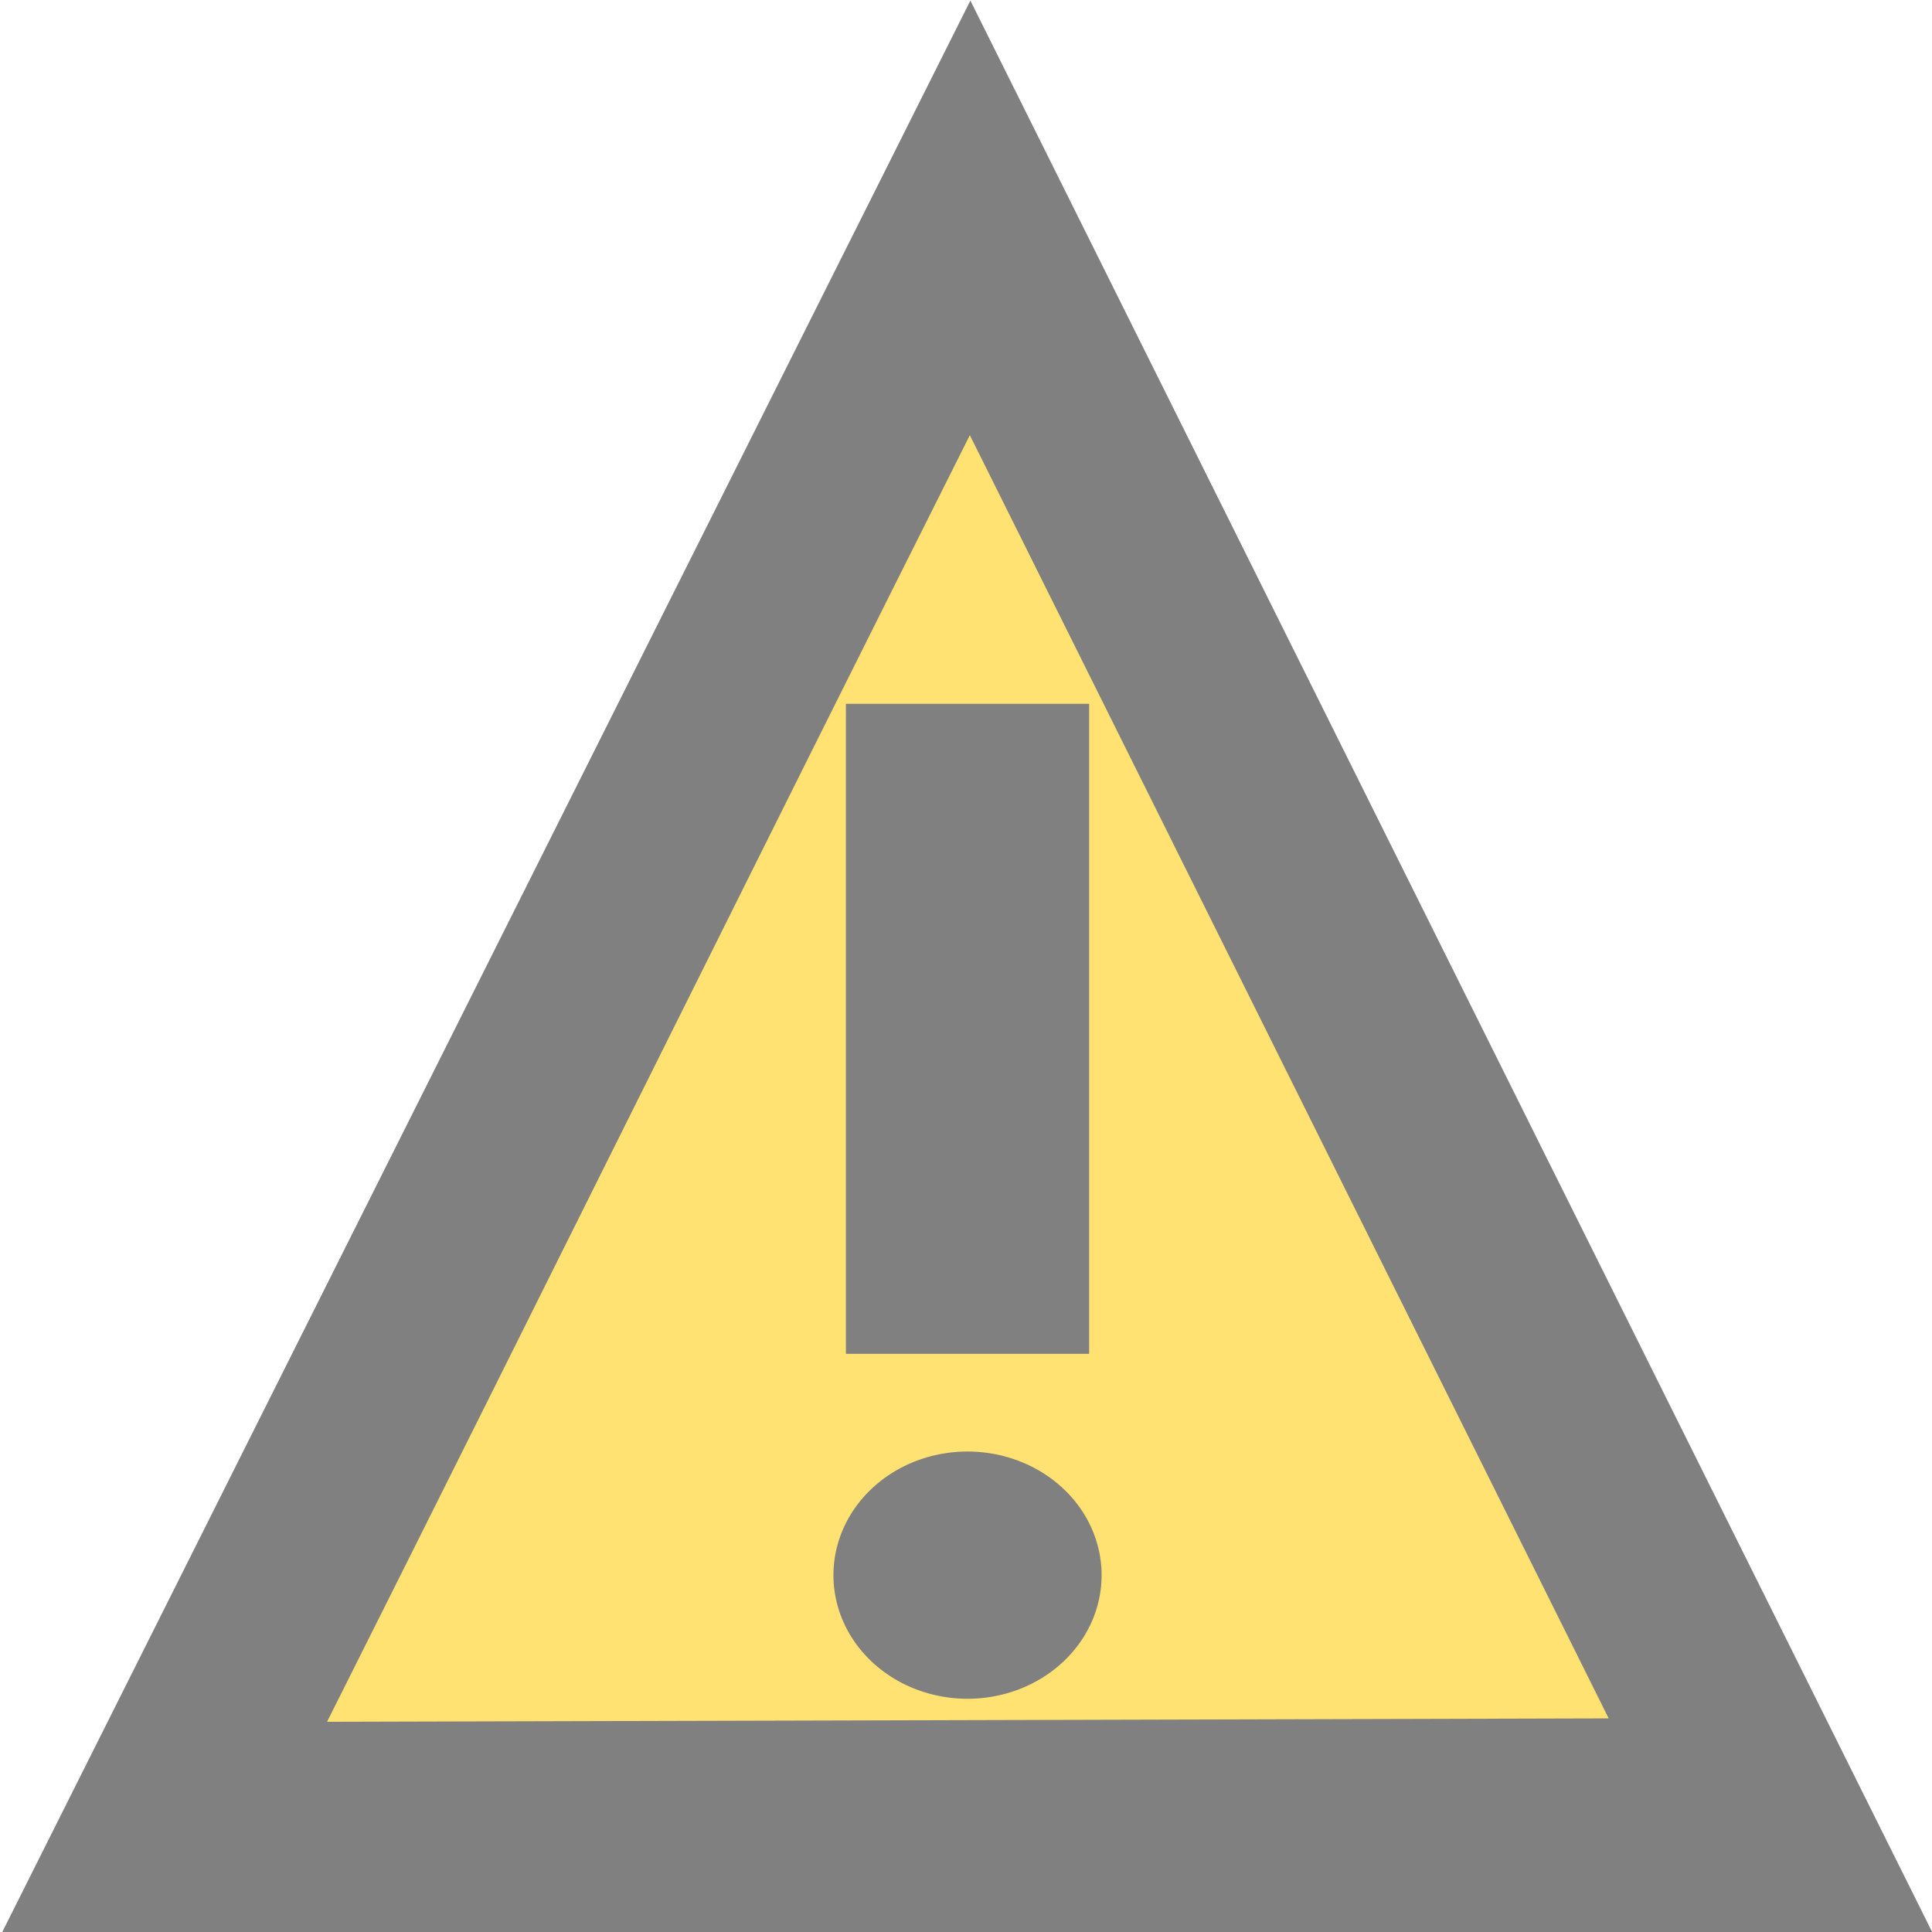 <svg xmlns="http://www.w3.org/2000/svg" height="1e3" width="1e3" version="1.1" viewBox="0 0 264.583 264.583">
 <g transform="translate(0 -32.417)">
  <g transform="matrix(1.072 0 0 1.238 -9.543 -39.124)">
   <path d="m40.338 243.84 92.532-158.93 91.38 159.6z" fill-opacity=".667" transform="matrix(1 0 0 1.066 0 -5.584)" fill="#ffd42a"/>
   <path d="m501.39 95.971-467.75 808.06h932.43zm-0.26 181.42 307.97 535.66-617.85 1.43c103.29-178.2 206.58-358.89 309.88-537.09z" transform="matrix(.265 0 0 .265 0 32.417)" fill="#808080"/>
  </g>
  <path d="m437.15 363.73v335.91h125.7v-335.91h-125.7zm62.85 386.4a69.294 63.885 0 0 0 -69.29 63.88 69.294 63.885 0 0 0 69.29 63.89 69.294 63.885 0 0 0 69.29 -63.89 69.294 63.885 0 0 0 -69.29 -63.88z" transform="matrix(.265 0 0 .265 0 32.417)" fill="#808080"/>
 </g>
</svg>
